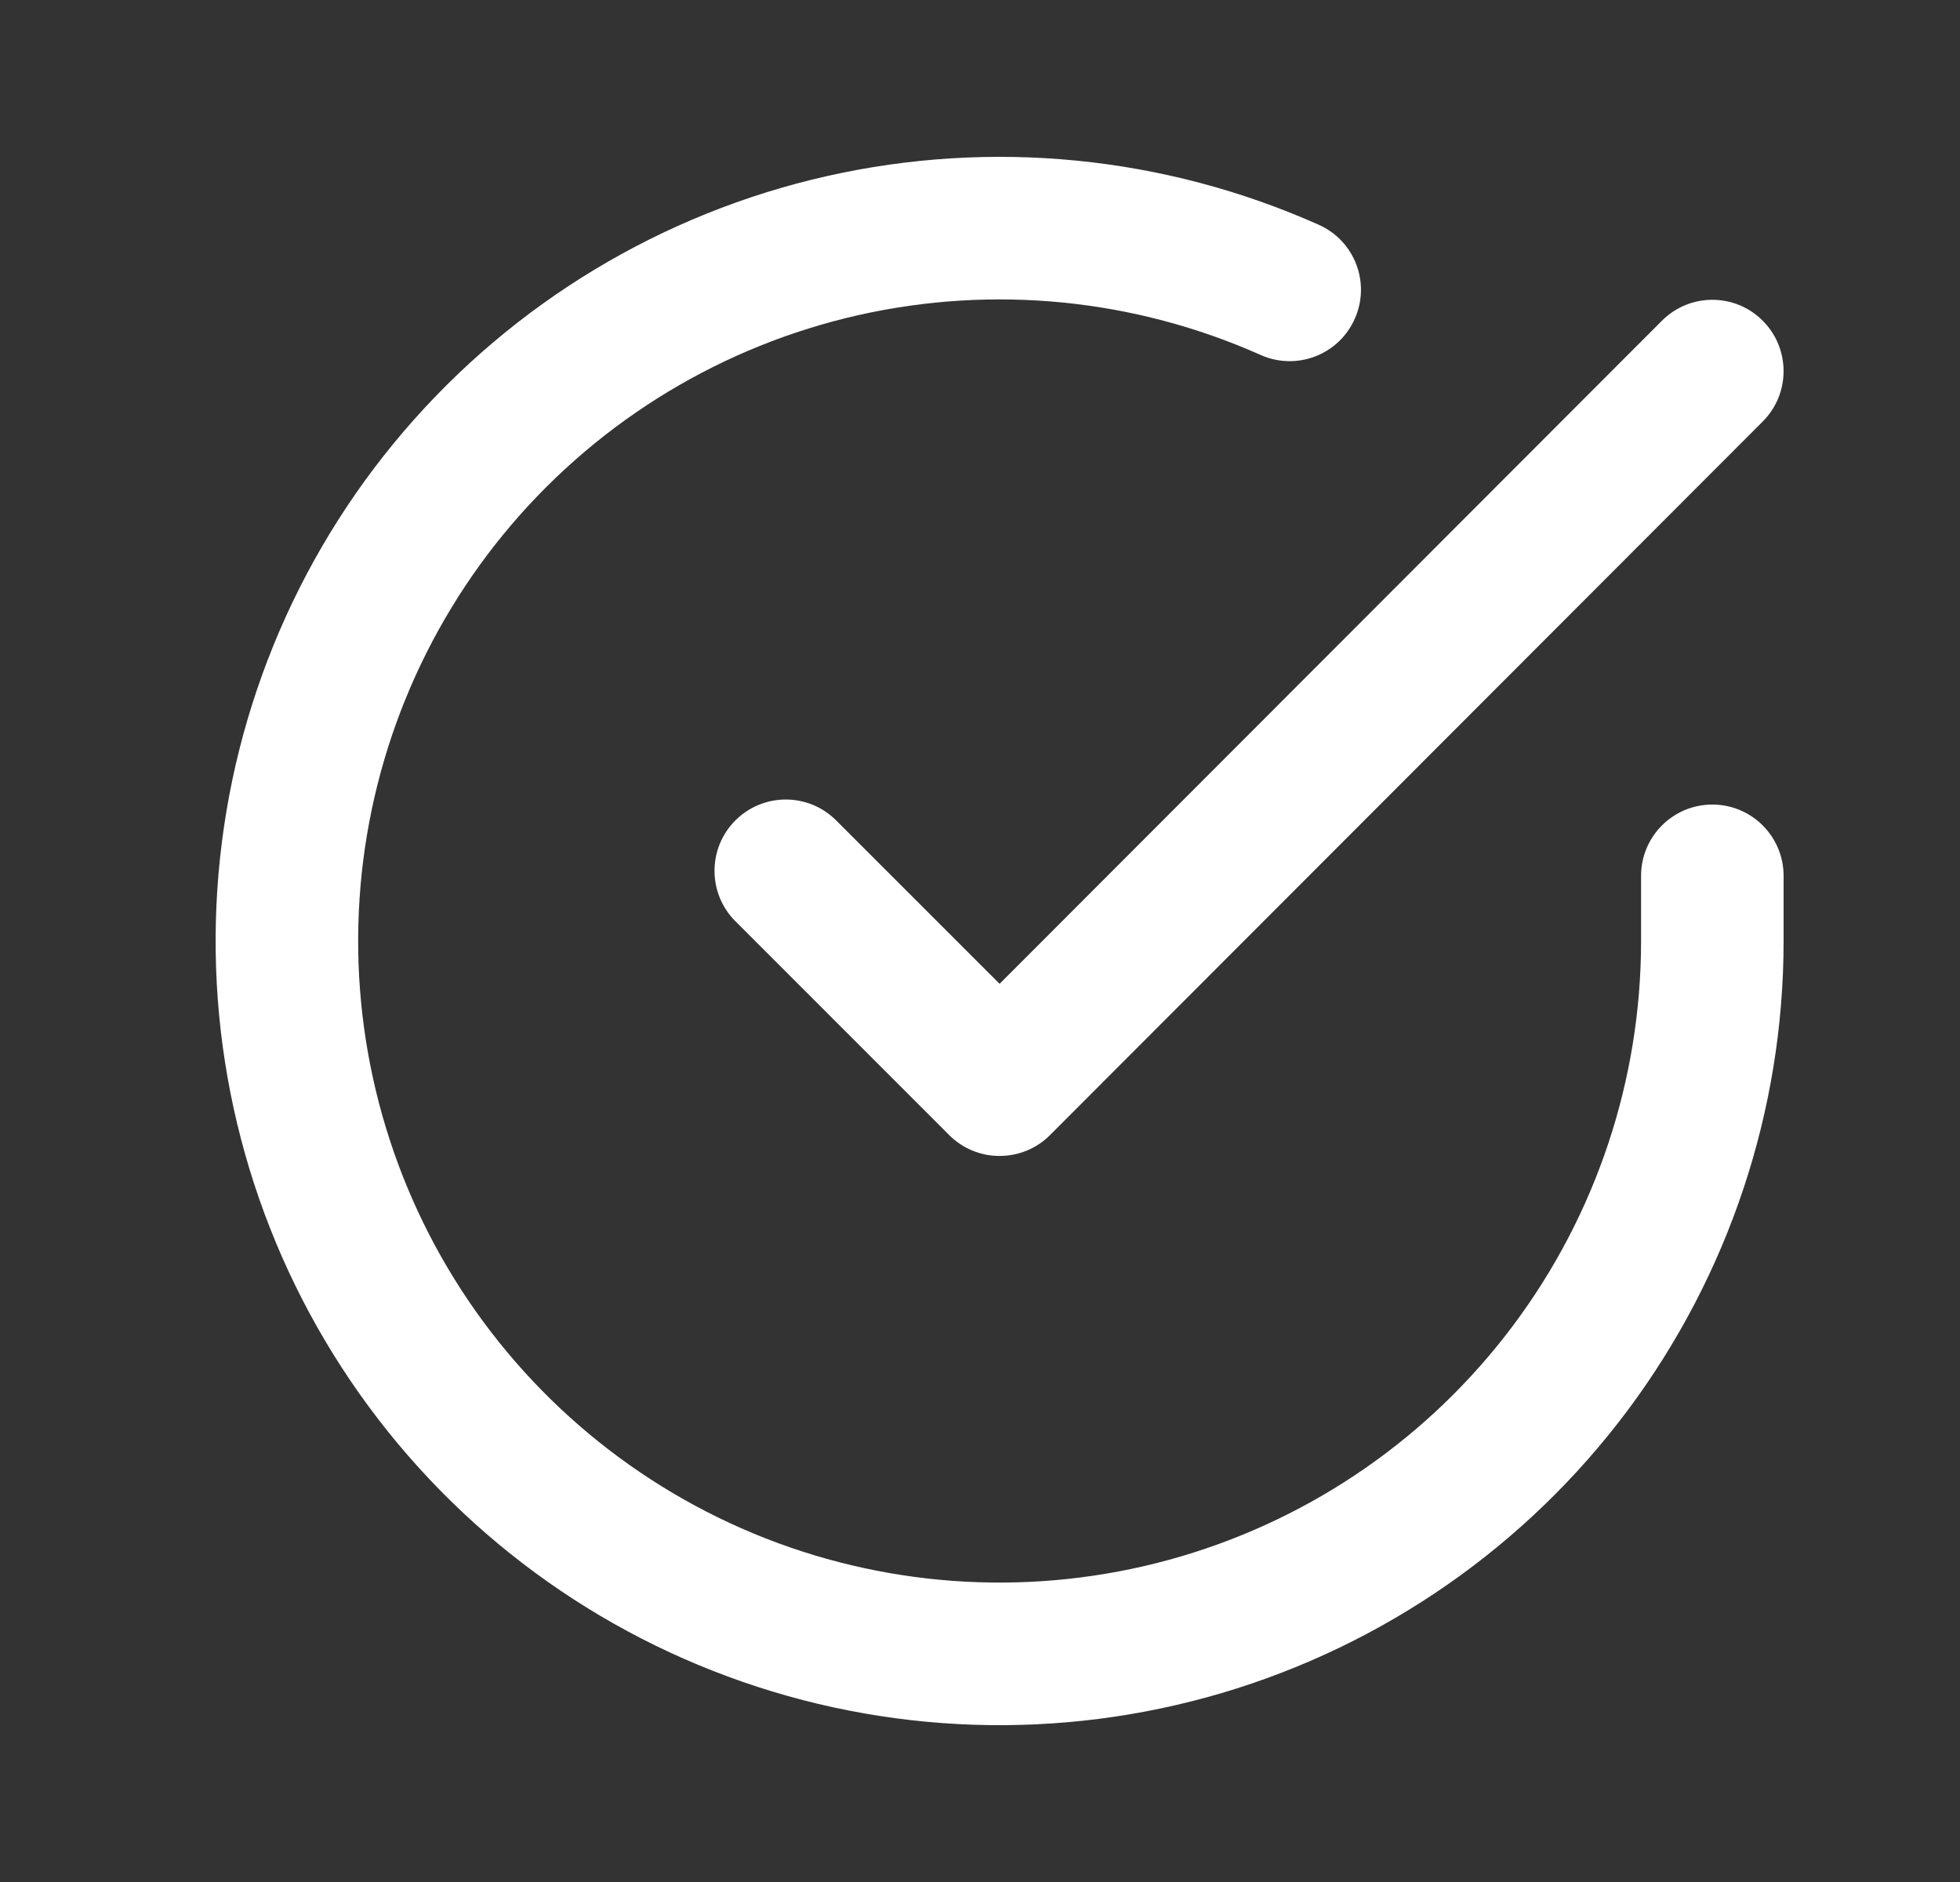 <svg width="25" height="24" viewBox="0 0 25 24" fill="none" xmlns="http://www.w3.org/2000/svg">
<rect x="0" y="0" width="25" height="24" fill="#333333" stroke="none"/>
<path d="M10.947 4.019C12.668 3.631 14.468 3.808 16.08 4.527C16.539 4.731 17.076 4.525 17.28 4.066C17.485 3.607 17.279 3.07 16.82 2.866C14.85 1.988 12.65 1.771 10.546 2.246C8.443 2.721 6.549 3.864 5.148 5.503C3.747 7.142 2.914 9.19 2.772 11.342C2.63 13.494 3.187 15.634 4.361 17.443C5.535 19.252 7.262 20.633 9.284 21.38C11.307 22.128 13.517 22.201 15.585 21.59C17.653 20.978 19.468 19.715 20.759 17.988C22.05 16.26 22.749 14.162 22.75 12.005V11.169C22.75 10.667 22.343 10.26 21.841 10.26C21.339 10.26 20.932 10.667 20.932 11.169V12.005C20.931 13.769 20.36 15.486 19.303 16.899C18.247 18.312 16.762 19.346 15.07 19.846C13.378 20.346 11.57 20.286 9.915 19.675C8.26 19.063 6.847 17.933 5.886 16.453C4.926 14.973 4.47 13.222 4.586 11.462C4.702 9.701 5.384 8.025 6.53 6.684C7.677 5.343 9.226 4.408 10.947 4.019Z" fill="white"/>
<path d="M22.484 5.375C22.839 5.02 22.838 4.444 22.483 4.089C22.128 3.734 21.552 3.735 21.198 4.09L12.75 12.546L10.665 10.462C10.31 10.107 9.735 10.107 9.38 10.462C9.025 10.817 9.025 11.393 9.38 11.748L12.107 14.475C12.278 14.646 12.509 14.742 12.75 14.741C12.991 14.741 13.223 14.646 13.393 14.475L22.484 5.375Z" fill="white"/>
</svg>
